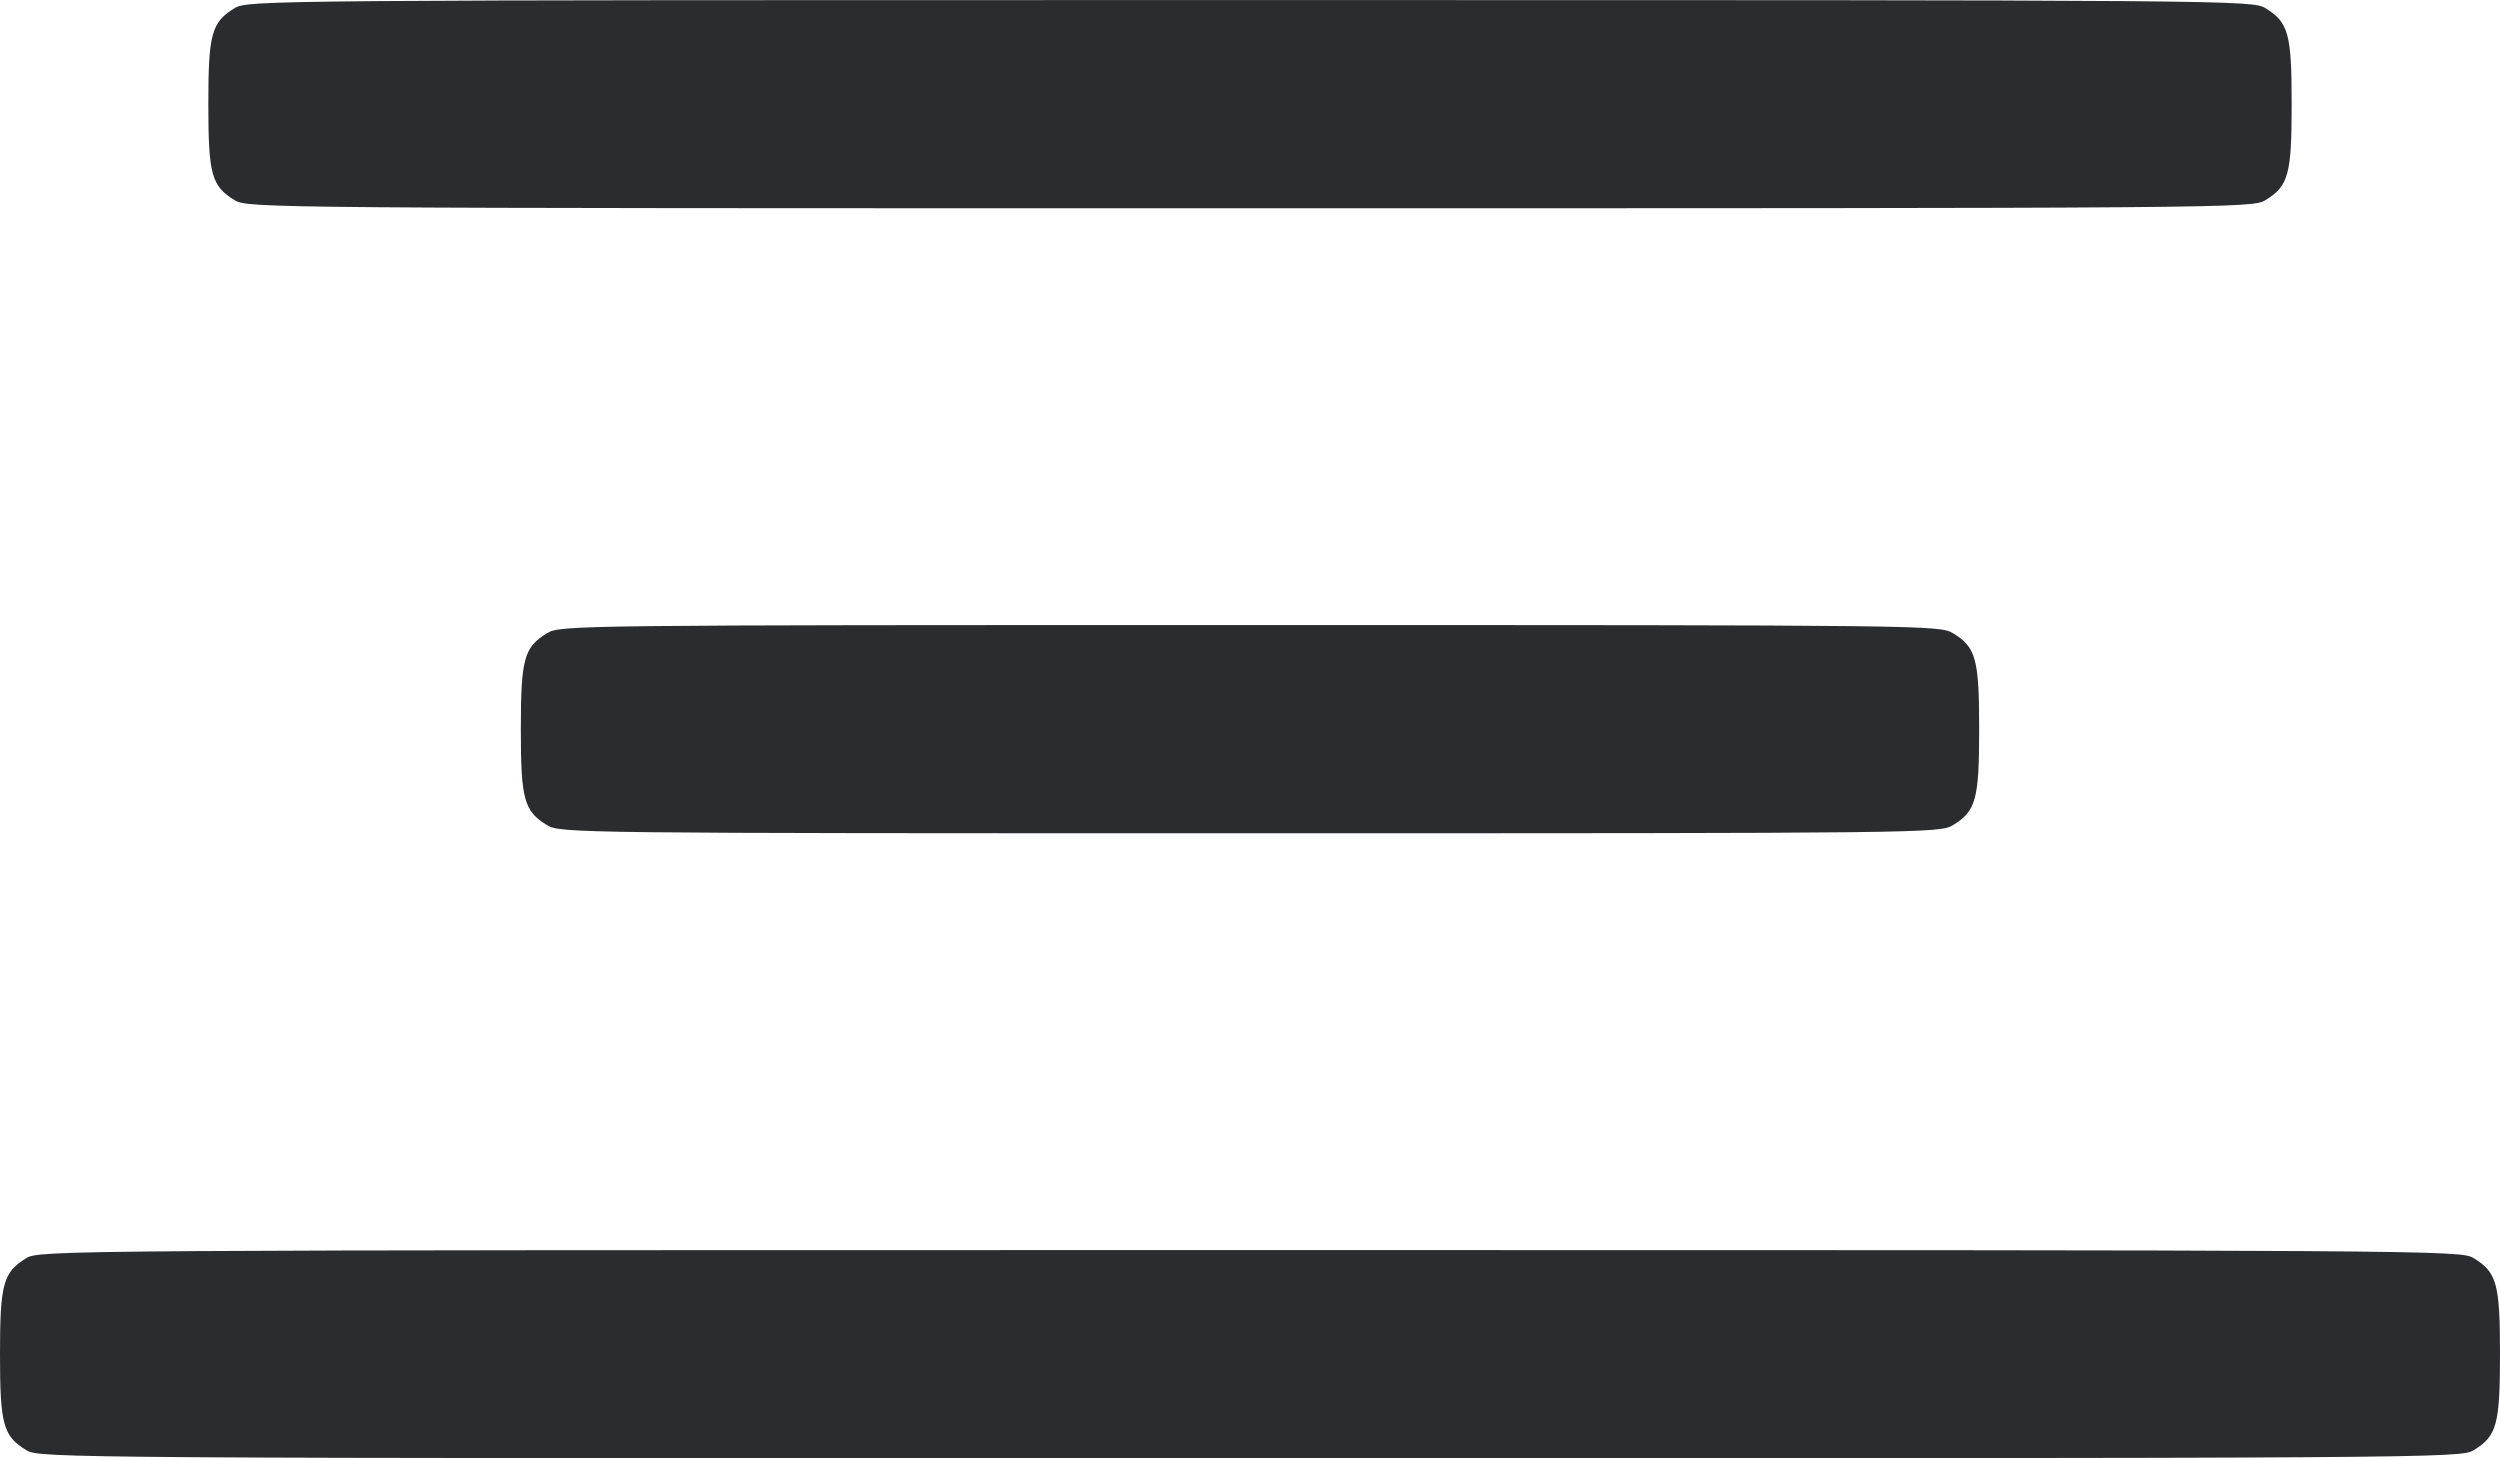 <svg width="48" height="28" viewBox="0 0 48 28" fill="none" xmlns="http://www.w3.org/2000/svg"><path d="M4.504 0.157 C 4.061 0.427,4.000 0.650,4.000 2.000 C 4.000 3.350,4.061 3.573,4.504 3.843 C 4.756 3.997,5.058 3.999,24.000 3.999 C 42.942 3.999,43.244 3.997,43.496 3.843 C 43.939 3.573,44.000 3.350,44.000 2.000 C 44.000 0.650,43.939 0.427,43.496 0.157 C 43.244 0.003,42.942 0.001,24.000 0.001 C 5.058 0.001,4.756 0.003,4.504 0.157 M10.504 12.157 C 10.061 12.427,10.000 12.650,10.000 14.000 C 10.000 15.350,10.061 15.573,10.504 15.843 C 10.755 15.996,11.009 15.999,24.000 15.999 C 36.991 15.999,37.245 15.996,37.496 15.843 C 37.939 15.573,38.000 15.350,38.000 14.000 C 38.000 12.650,37.939 12.427,37.496 12.157 C 37.245 12.004,36.991 12.001,24.000 12.001 C 11.009 12.001,10.755 12.004,10.504 12.157 M0.504 24.157 C 0.061 24.427,0.000 24.650,-0.000 26.000 C -0.000 27.350,0.061 27.573,0.504 27.843 C 0.756 27.997,1.091 27.999,24.000 27.999 C 46.909 27.999,47.244 27.997,47.496 27.843 C 47.939 27.573,48.000 27.350,48.000 26.000 C 48.000 24.650,47.939 24.427,47.496 24.157 C 47.244 24.003,46.909 24.001,24.000 24.001 C 1.091 24.001,0.756 24.003,0.504 24.157 " fill="#2B2C30" stroke="none" fill-rule="evenodd"></path></svg>